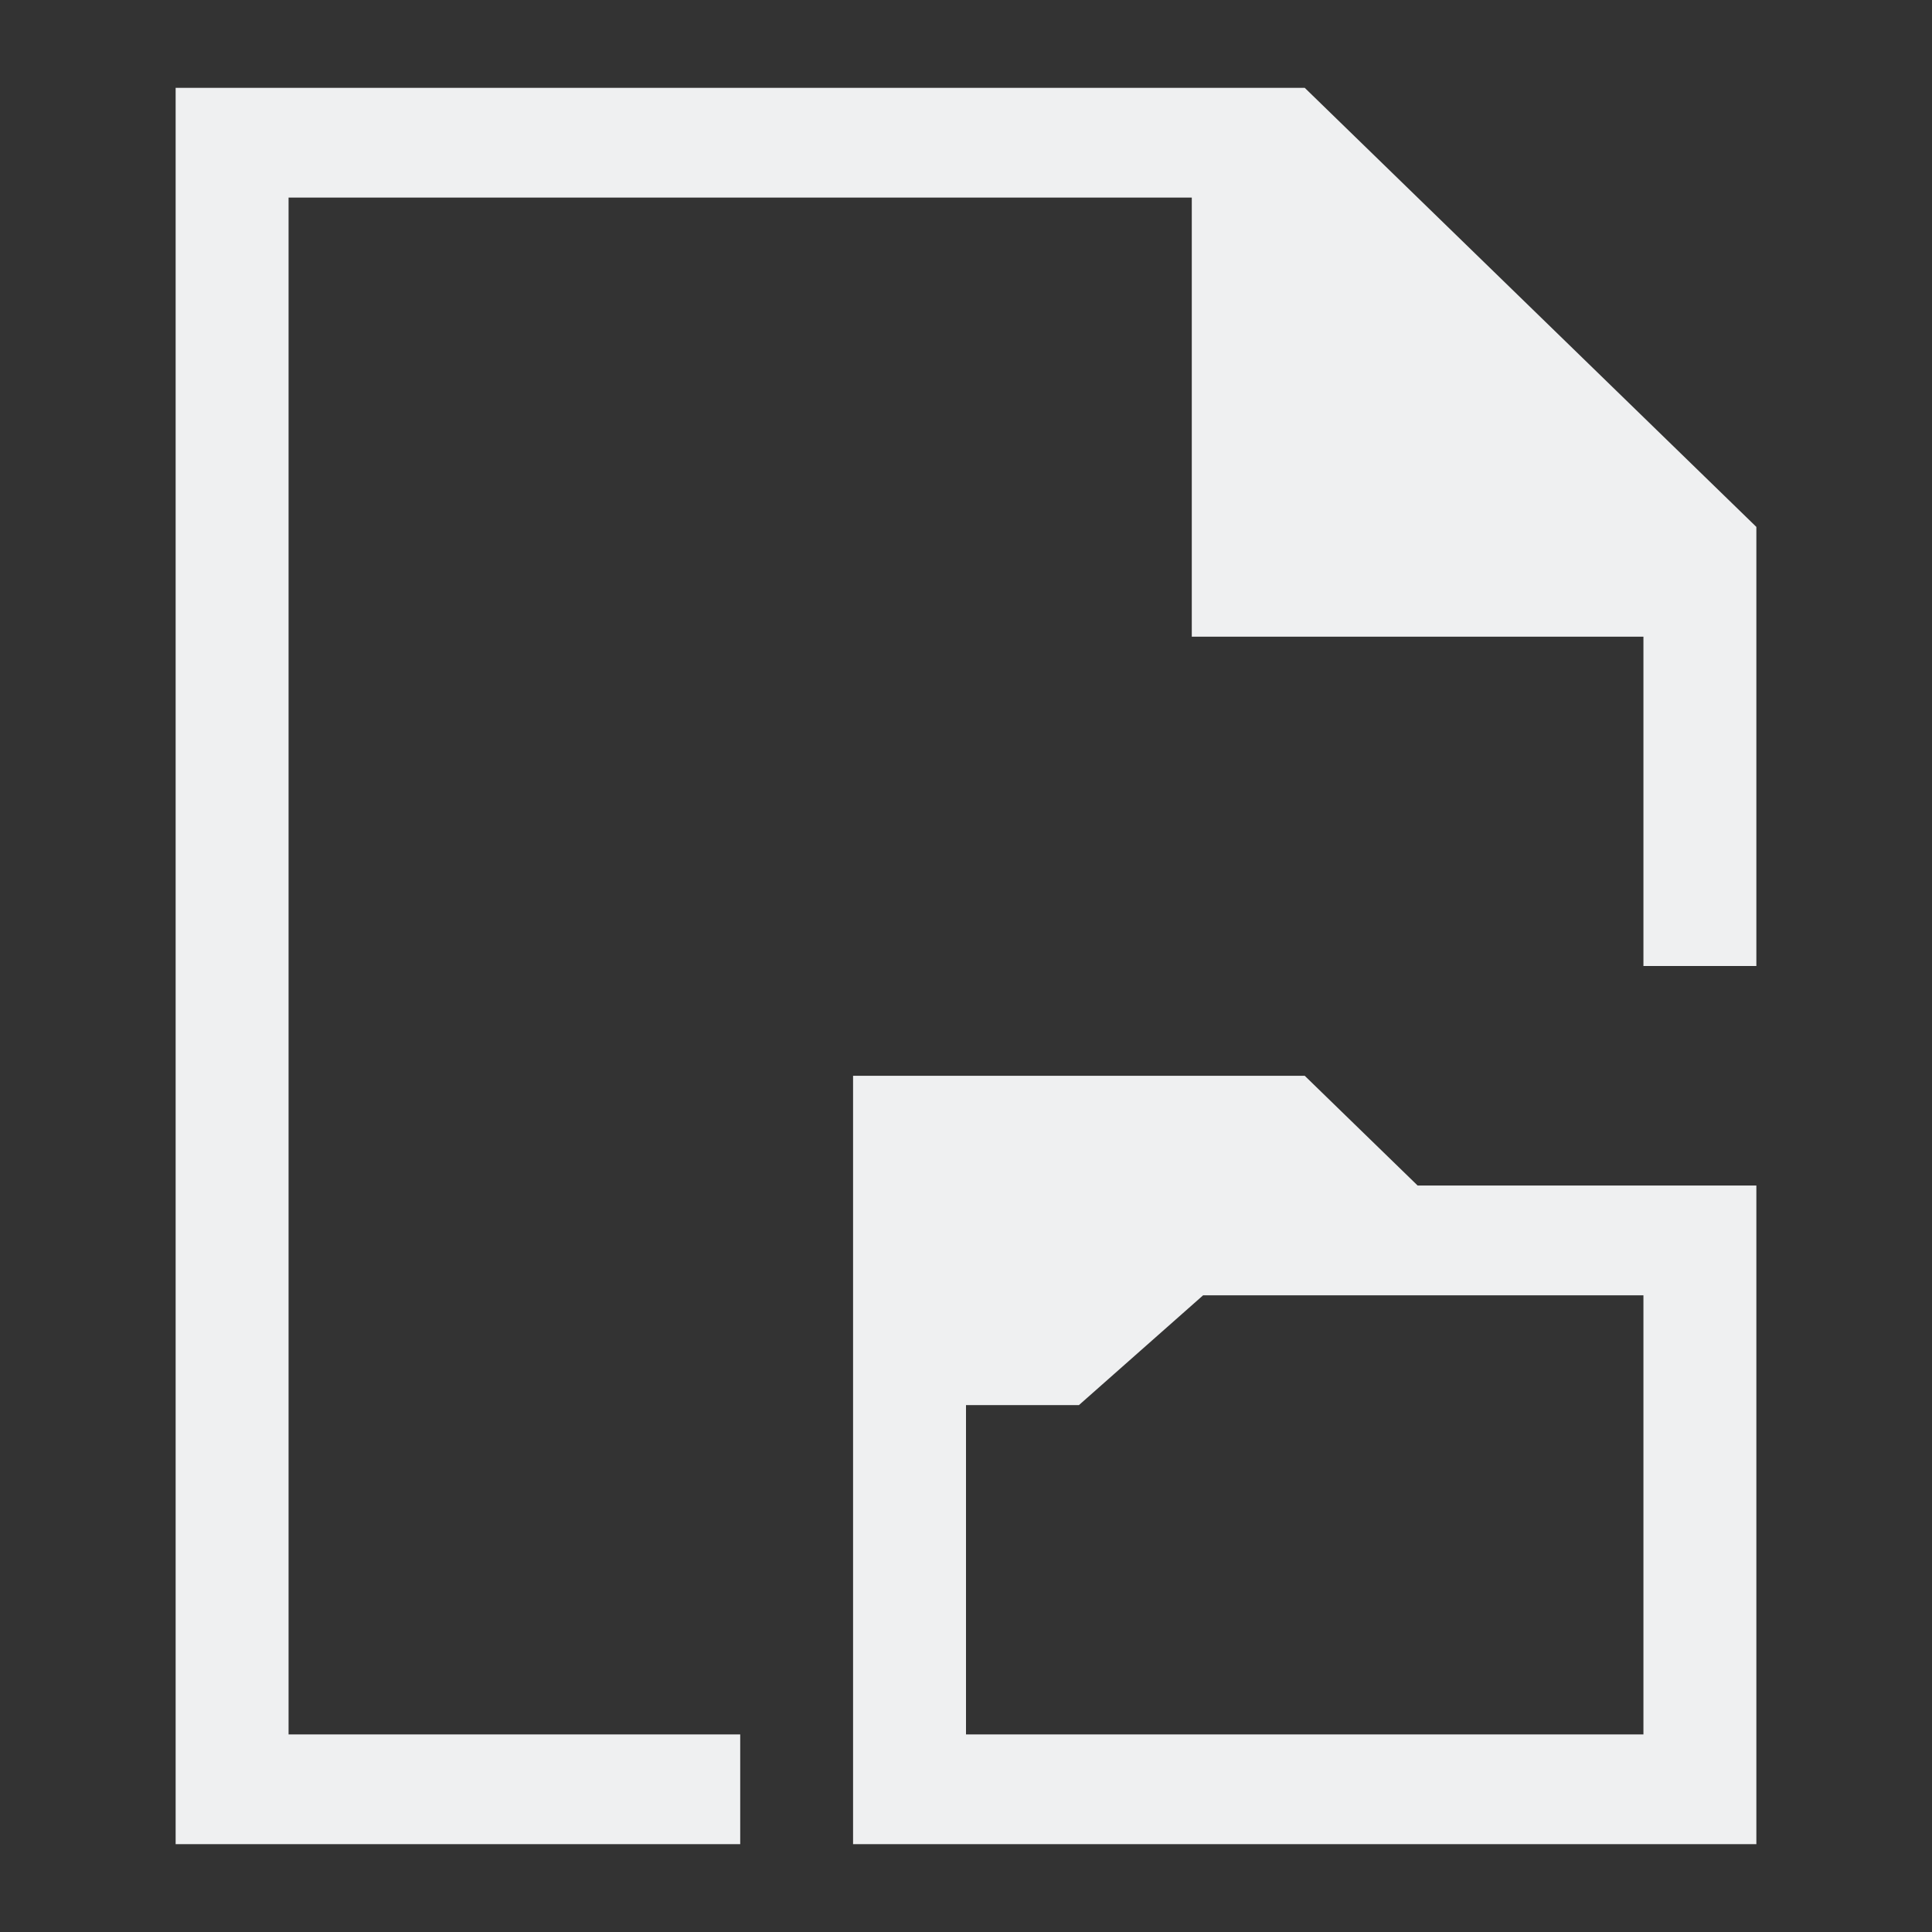 <?xml version="1.0" encoding="UTF-8" standalone="no"?>
<svg
   viewBox="0 0 22 22"
   version="1.1"
   id="svg3402"
   sodipodi:docname="documentOpen.svg"
   inkscape:version="1.2.2 (b0a8486541, 2022-12-01)"
   xmlns:inkscape="http://www.inkscape.org/namespaces/inkscape"
   xmlns:sodipodi="http://sodipodi.sourceforge.net/DTD/sodipodi-0.dtd"
   xmlns="http://www.w3.org/2000/svg"
   xmlns:svg="http://www.w3.org/2000/svg">
  <rect x="0" y="0" width="22" height="22" fill="#333333" stroke="none"/>
  <sodipodi:namedview
     id="namedview3404"
     pagecolor="#ffffff"
     bordercolor="#000000"
     borderopacity="0.25"
     inkscape:showpageshadow="2"
     inkscape:pageopacity="0.0"
     inkscape:pagecheckerboard="0"
     inkscape:deskcolor="#d1d1d1"
     showgrid="false"
     inkscape:zoom="46.681818"
     inkscape:cx="13.91334"
     inkscape:cy="10.796495"
     inkscape:window-width="2580"
     inkscape:window-height="1393"
     inkscape:window-x="736"
     inkscape:window-y="0"
     inkscape:window-maximized="0"
     inkscape:current-layer="svg3402" />
  <defs
     id="defs3051">
    <style
       type="text/css"
       id="current-color-scheme">
      .ColorScheme-Text {
        color:#eff0f1;
      }
      </style>
  </defs>
  <path
     style="fill:currentColor;fill-opacity:1;stroke:none;stroke-width:1.268"
     d="M 2,1 V 21 H 8.429 V 19.75 H 3.286 V 2.25 H 13.571 v 5 h 5.143 V 11 H 20 V 6 L 14.857,1 V 1 1 H 3.286 Z M 9.714,12.25 V 21 H 20 v -7.5 h -3.857 l -1.286,-1.25 v 0 0 z M 13.7,14.75 h 5.014 v 5 H 11 V 16 h 1.286 z"
     class="ColorScheme-Text"
     id="path3400" />
</svg>
